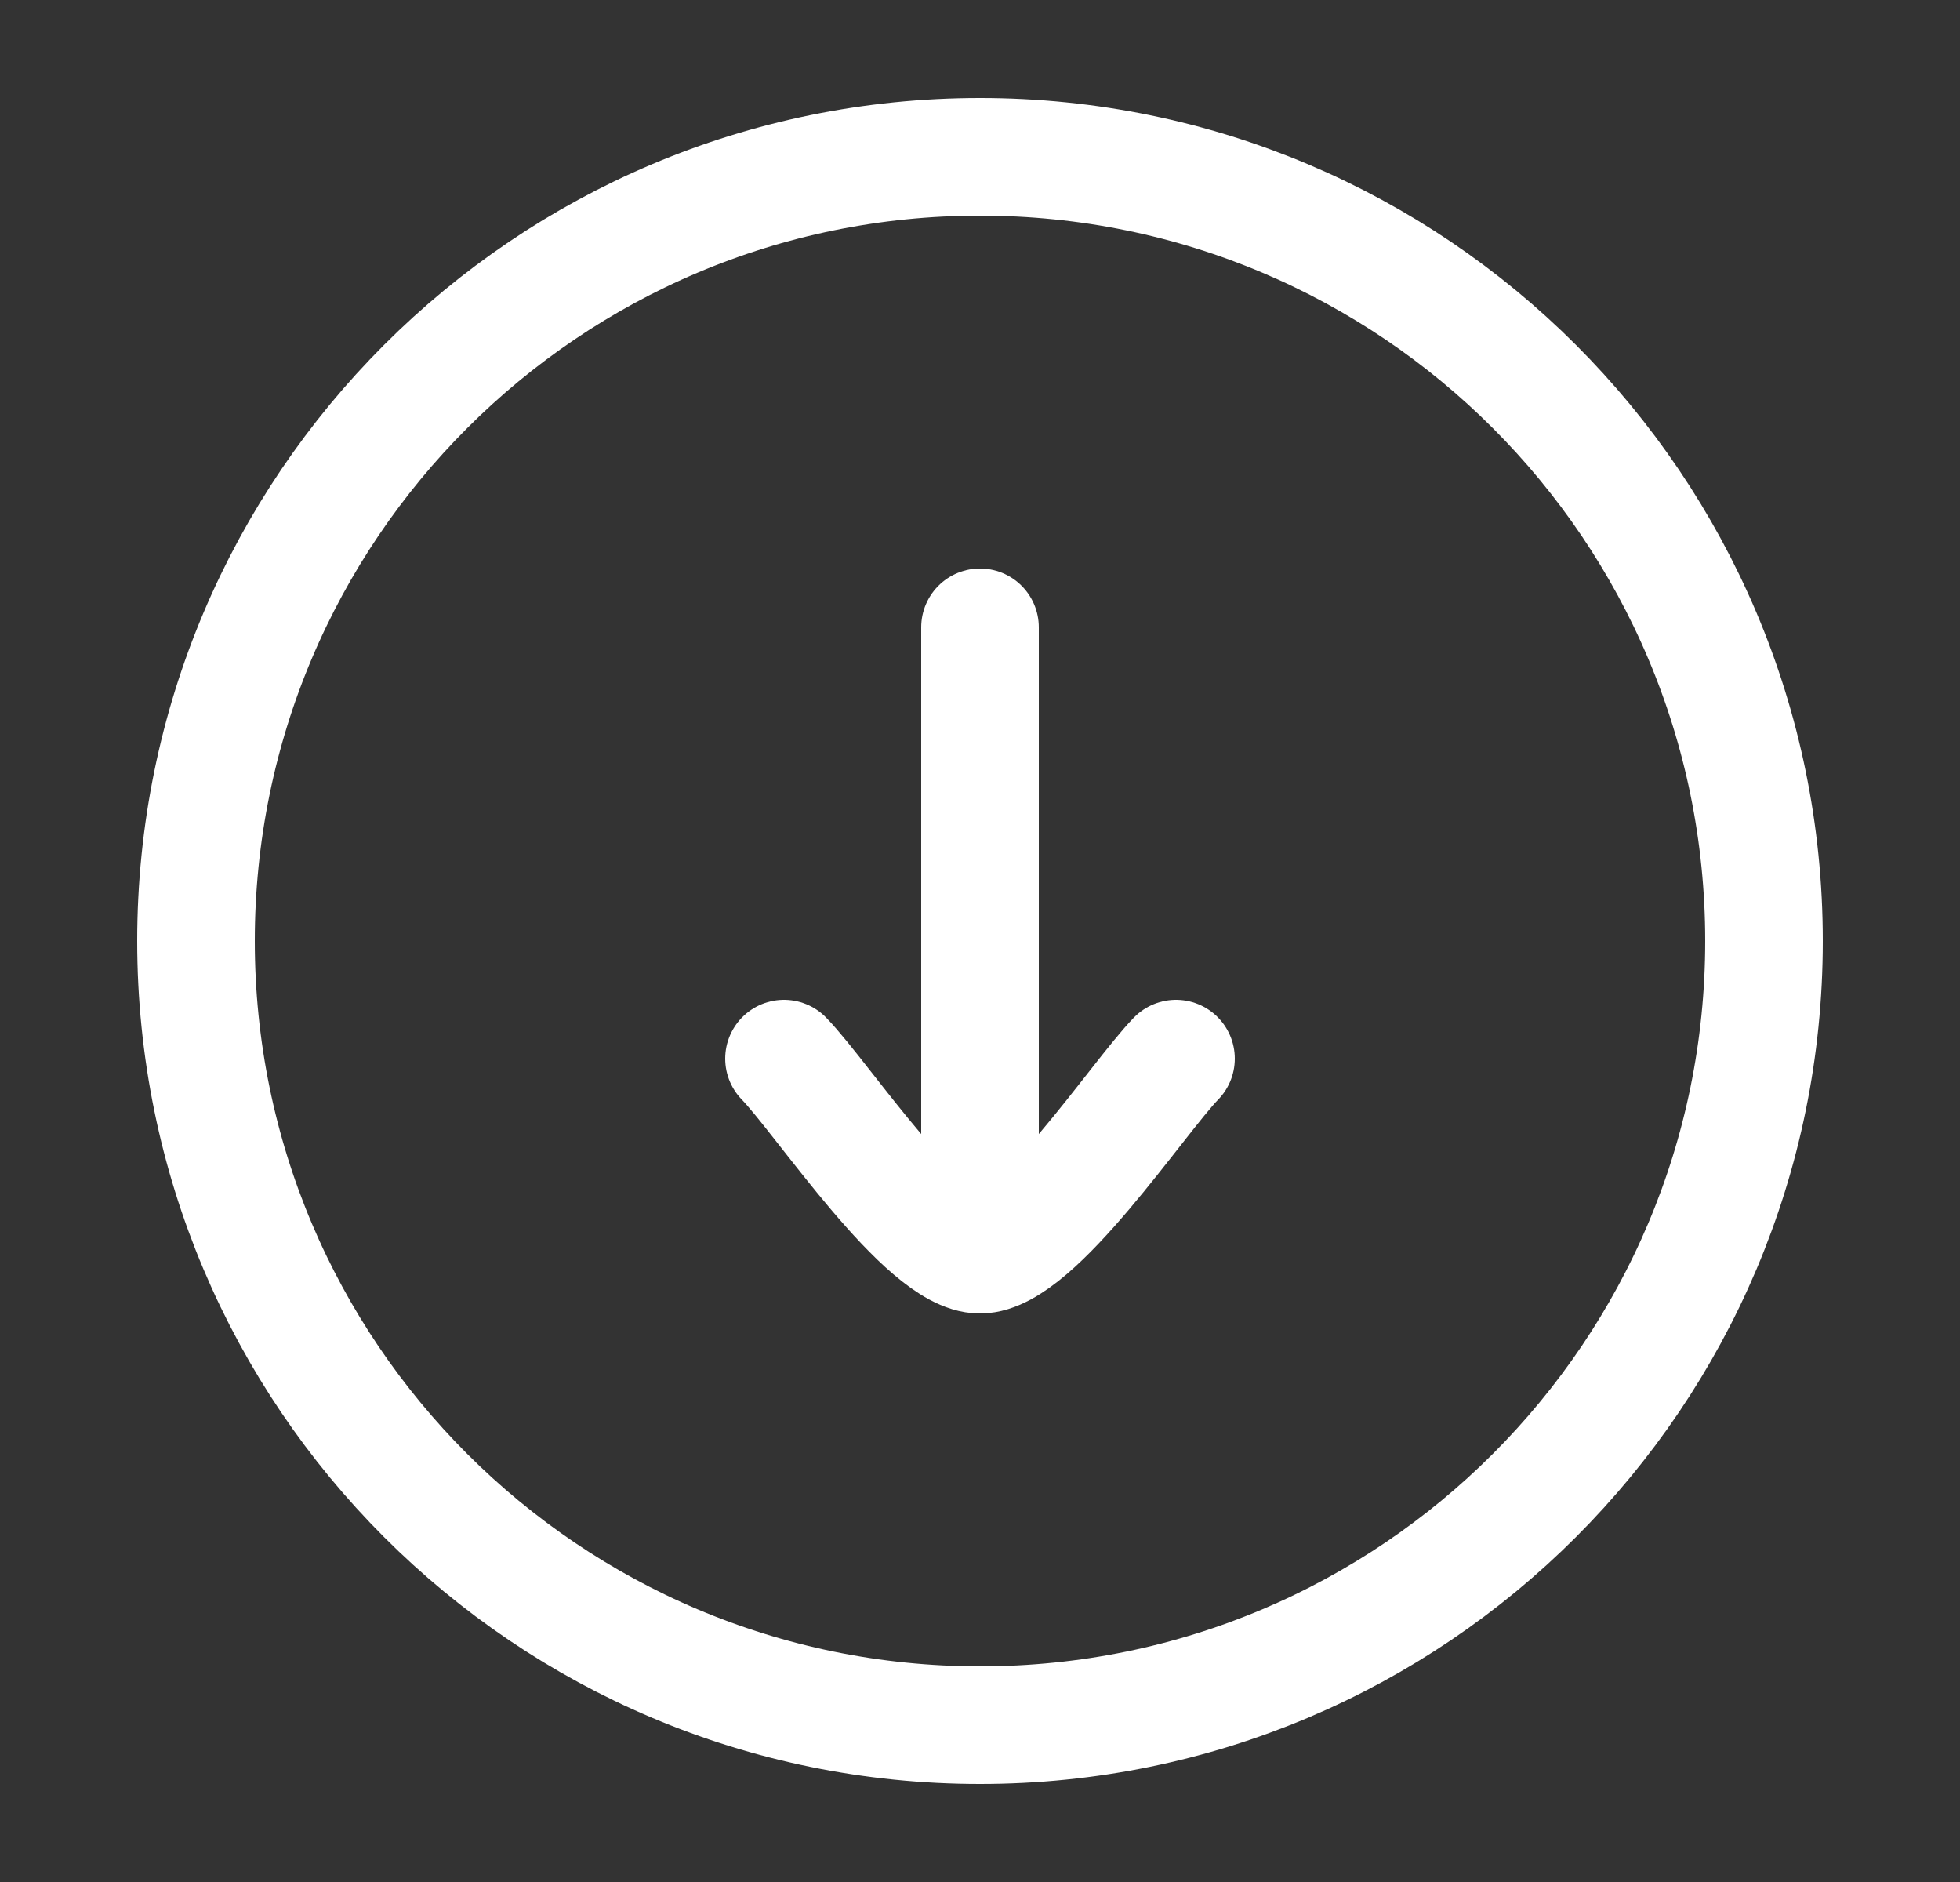 <svg width="25" height="24" viewBox="0 0 25 24" fill="none" xmlns="http://www.w3.org/2000/svg">
<rect x="0" y="0" width="25" height="24" fill="#333333" stroke="none"/>
<path d="M12.5 22C18.023 22 22.5 17.523 22.5 12C22.5 6.477 18.023 2 12.5 2C6.977 2 2.5 6.477 2.5 12C2.5 17.523 6.977 22 12.5 22Z" stroke="white" stroke-width="1.5"/>
<path d="M10 13.5C10.492 14.006 11.8 16 12.5 16M12.5 16C13.2 16 14.508 14.006 15 13.5M12.5 16V8" stroke="white" stroke-width="1.5" stroke-linecap="round" stroke-linejoin="round"/>
</svg>
